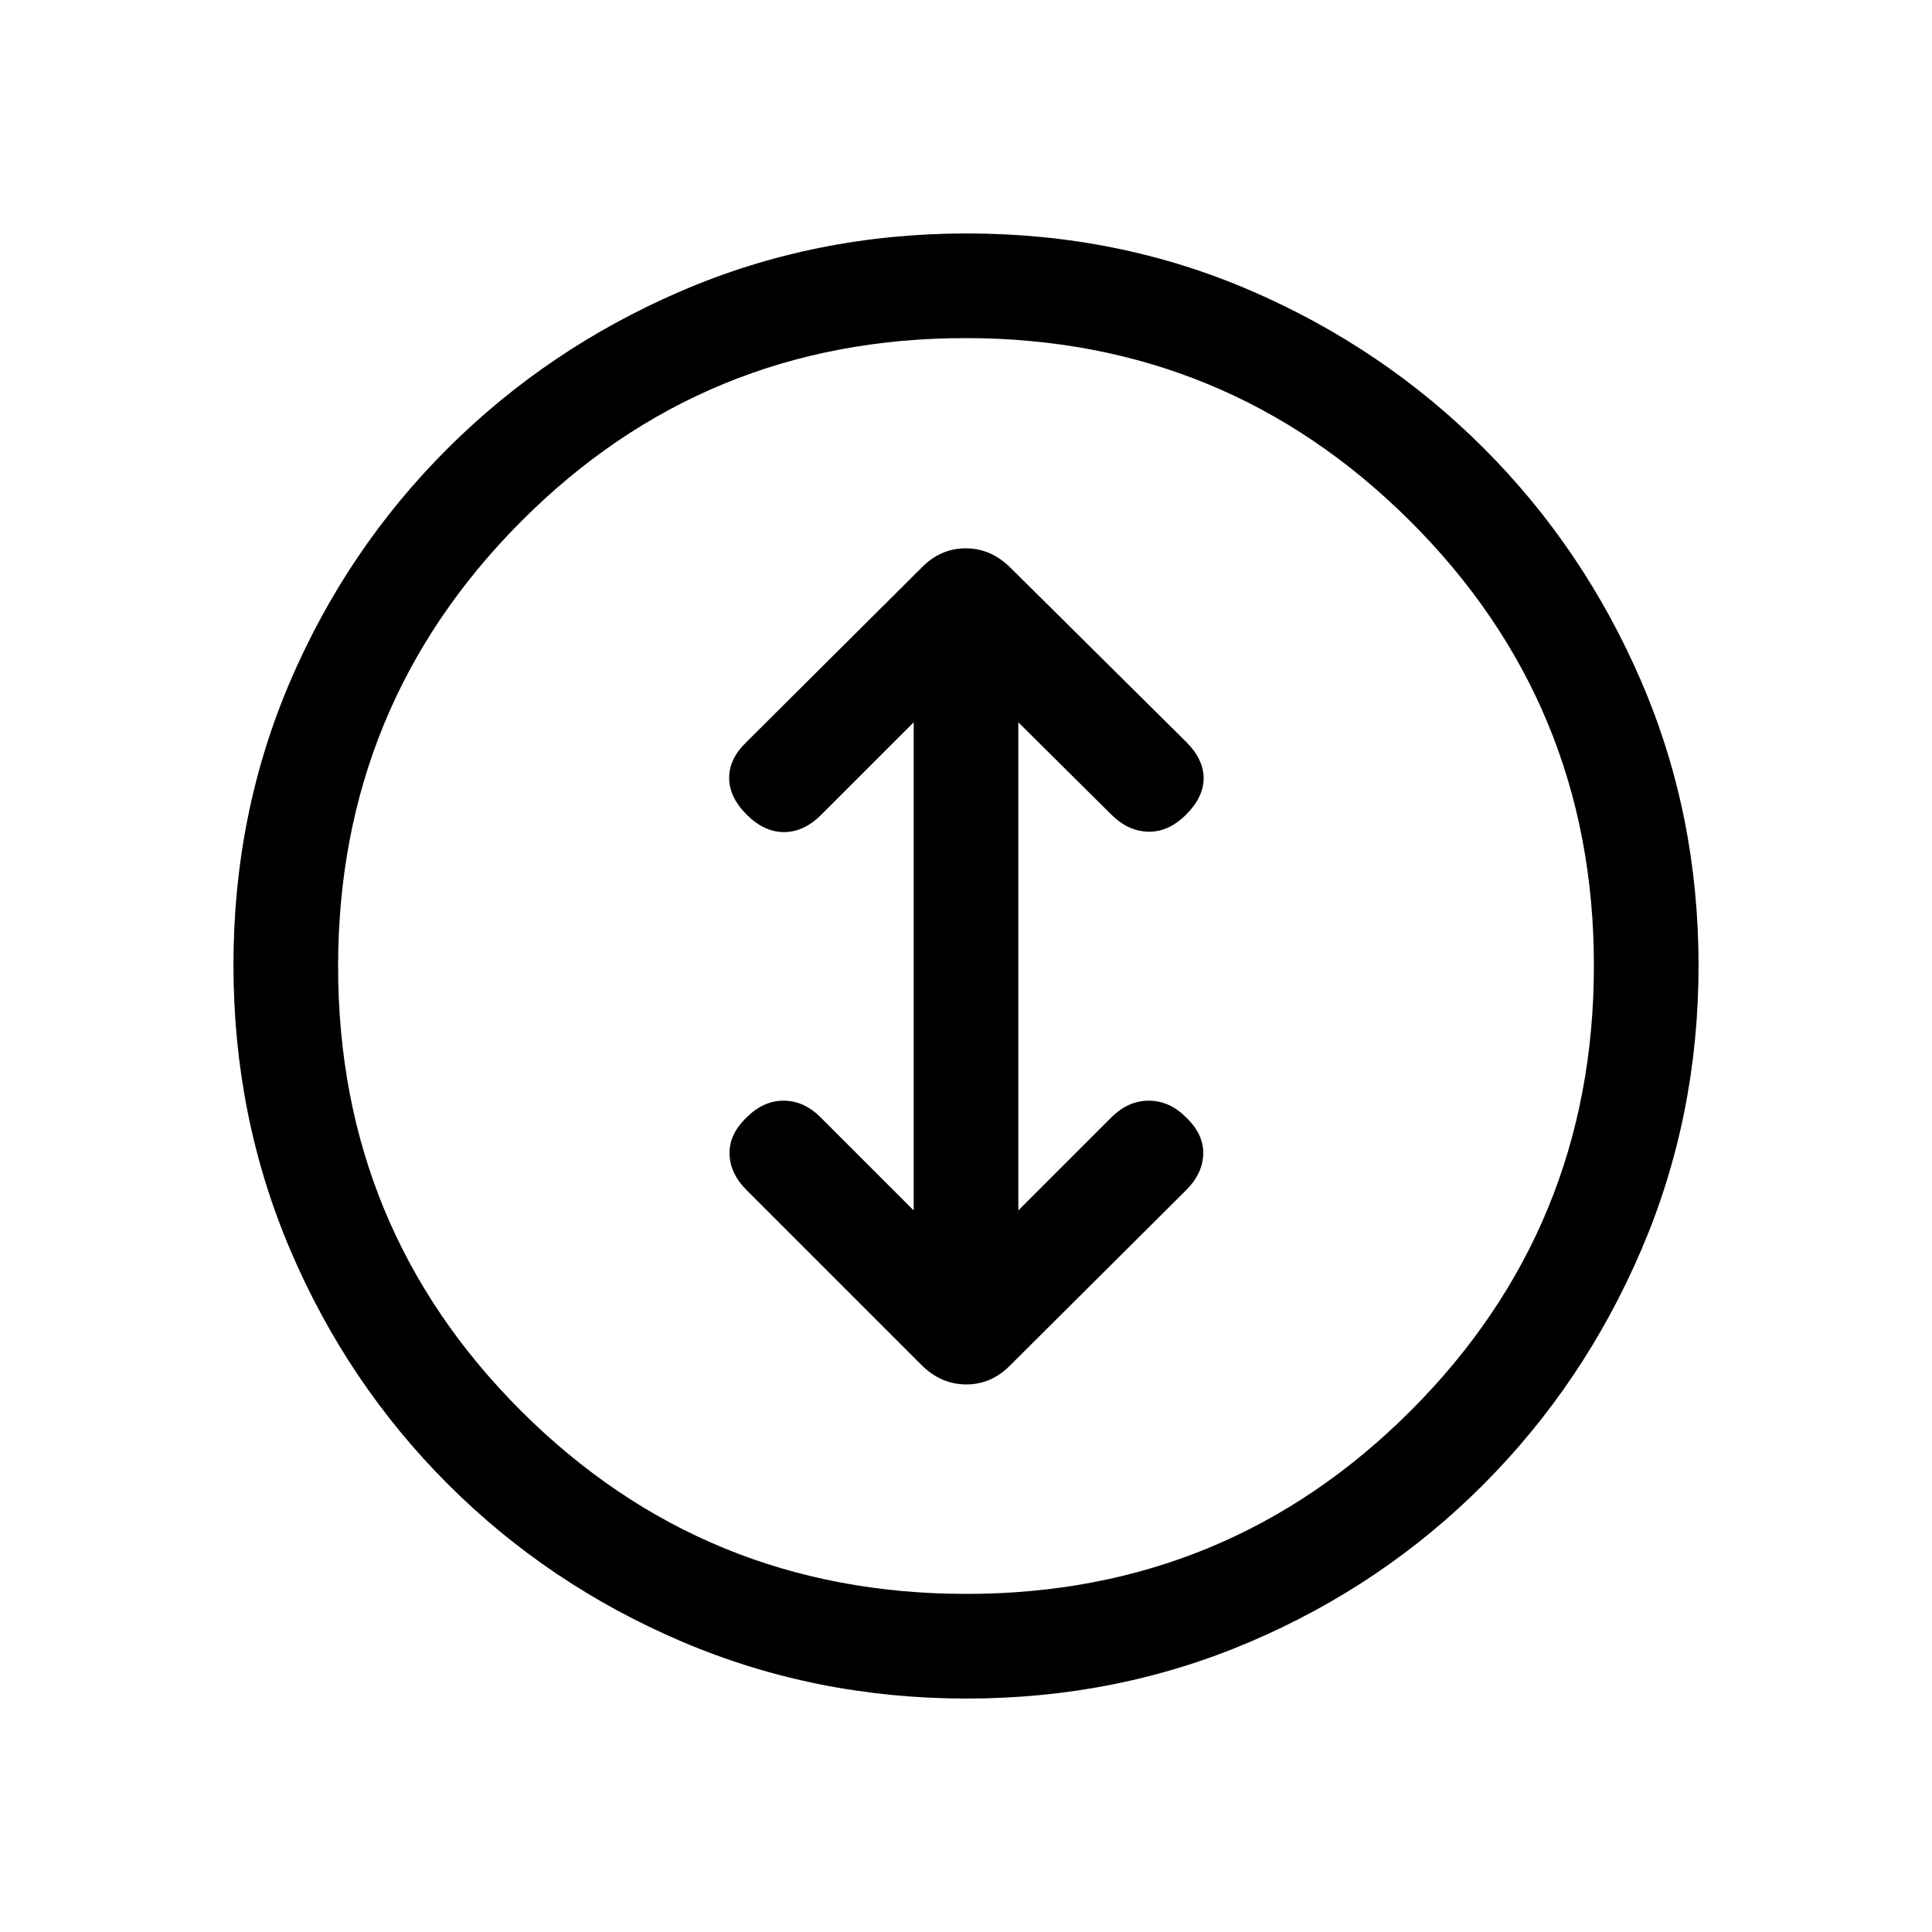 <svg xmlns="http://www.w3.org/2000/svg" height="20" viewBox="0 -960 960 960" width="20"><path d="M480.28-116q-75.05 0-141.39-28.27-66.35-28.27-116.35-78.27t-78.27-116.3Q116-405.15 116-480.46t28.27-141.15q28.27-65.85 78.27-115.66t116.3-78.27Q405.15-844 480.46-844t141.15 28.46q65.85 28.46 115.66 78.27 49.81 49.81 78.27 115.88Q844-555.32 844-480.28q0 75.05-28.46 141.39-28.46 66.35-78.27 116.35-49.81 50-115.88 78.27Q555.32-116 480.28-116Zm-.05-52Q610-168 701-259.04q91-91.03 91-221.19Q792-610 700.77-701t-221-91q-130.15 0-220.96 91.23t-90.81 221q0 130.15 91.04 220.96Q350.07-168 480.23-168ZM480-480Zm-26 121.46-46.23-46.23q-8.31-8.31-18.39-8.31-10.07 0-18.38 8.31-8.69 8.31-8.5 18.08.19 9.77 8.5 18.07l86.83 86.83q9.71 9.71 22.35 9.71 12.65 0 22.13-9.84l87.07-86.7q8.31-8.3 8.5-18.07.2-9.77-8.5-18.08-8.3-8.31-18.57-8.31t-18.58 8.31L506-358.54v-242.54l46.23 45.85q8.31 8.31 18.39 8.5 10.07.19 18.76-8.5 8.7-8.69 8.7-18.08 0-9.38-8.7-18.07l-87.21-86.45q-9.71-9.71-22.35-9.71-12.65 0-22.13 9.85L371-591.38q-8.69 8.3-8.69 17.88 0 9.58 8.69 18.27t18.58 8.69q9.88 0 18.57-8.69L454-601.08v242.54Z"/></svg>